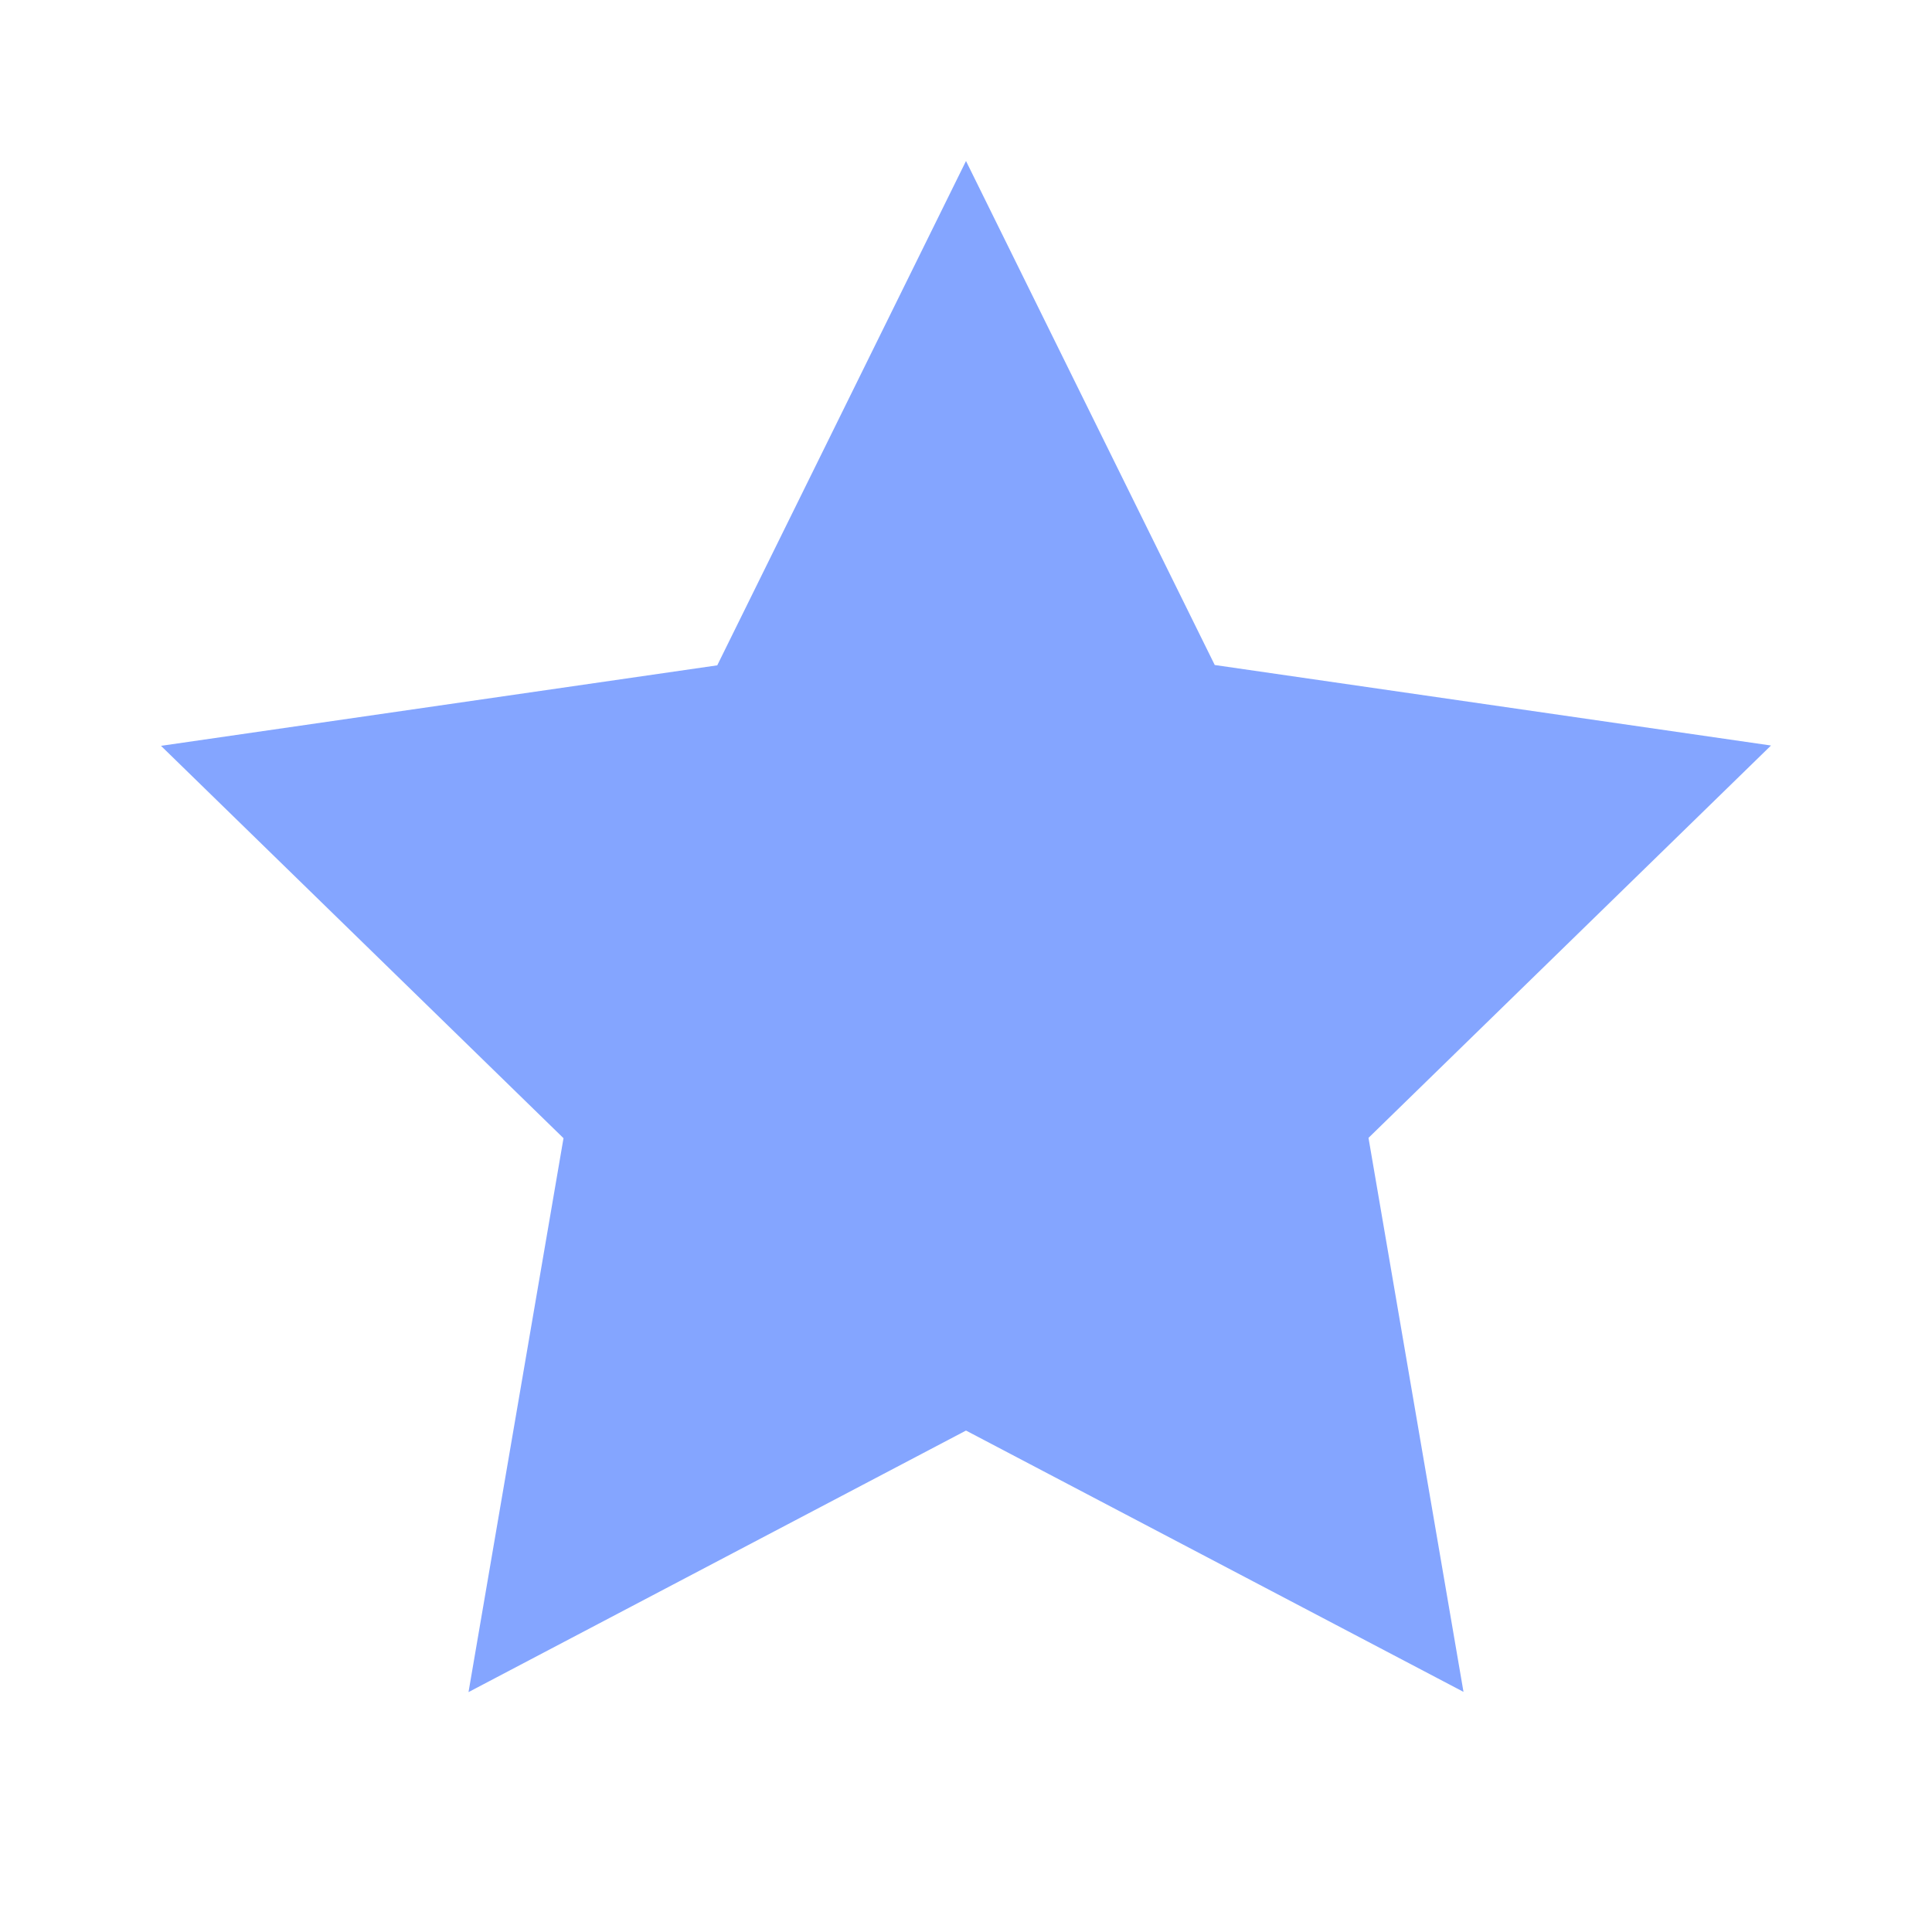 <svg xmlns="http://www.w3.org/2000/svg" width="24" height="24" viewBox="0 0 24 24"><defs><style>.a{fill:rgba(255,255,255,0);}.b{fill:#84a5ff;}</style></defs><g transform="translate(-44 -339)"><g transform="translate(0 132)"><rect class="a" width="24" height="24" transform="translate(44 207)"/></g><path class="b" d="M18,8.392l3.09,6.261,6.91,1-5,4.874,1.18,6.882L18,24.163l-6.18,3.249L13,20.531,8,15.657l6.91-1Z" transform="translate(38 332.608)"/></g></svg>